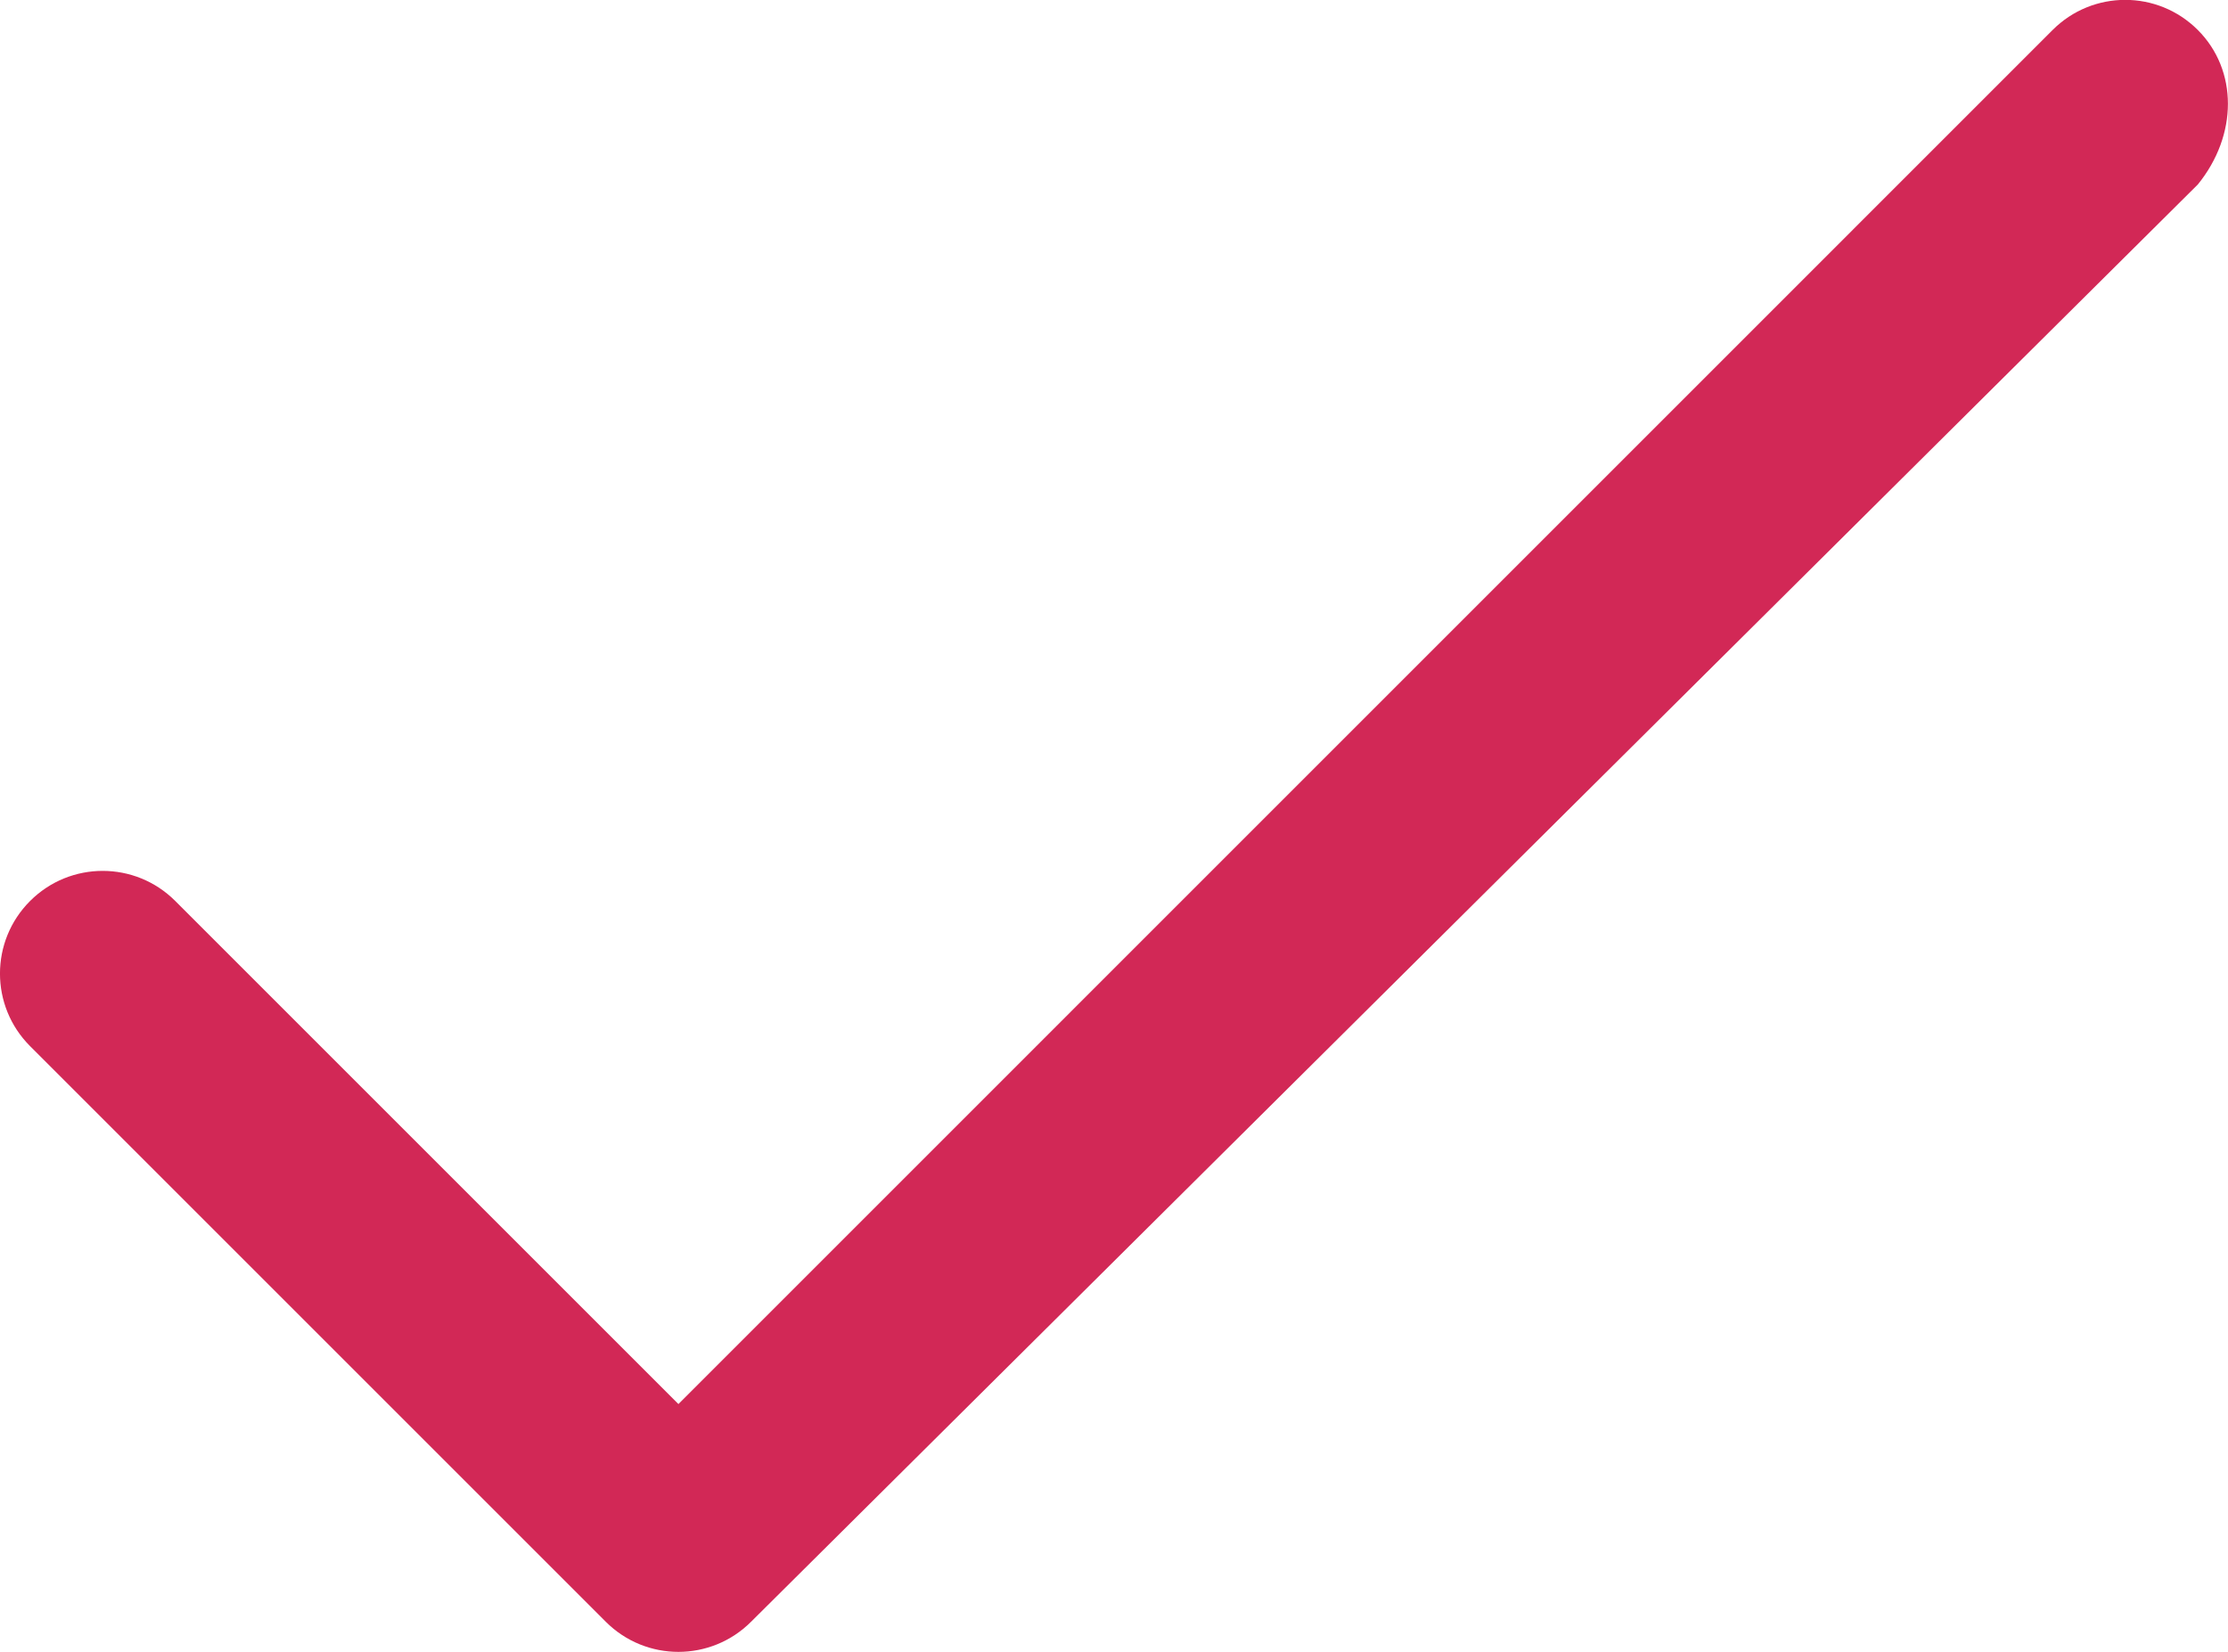 <?xml version="1.0" encoding="UTF-8" standalone="no"?>
<svg
    xmlns:dc="http://purl.org/dc/elements/1.1/"
    xmlns:cc="http://creativecommons.org/ns#"
    xmlns:rdf="http://www.w3.org/1999/02/22-rdf-syntax-ns#"
    xmlns:svg="http://www.w3.org/2000/svg"
    xmlns="http://www.w3.org/2000/svg"
    xmlns:sodipodi="http://sodipodi.sourceforge.net/DTD/sodipodi-0.dtd"
    xmlns:inkscape="http://www.inkscape.org/namespaces/inkscape"
    version="1.0"
    id="Layer_1"
    x="0px"
    y="0px"
    width="21.698px"
    height="16.09px"
    viewBox="-82.357 4.875 21.698 16.09"
    enable-background="new -82.357 4.875 21.698 16.09"
    xml:space="preserve"
    sodipodi:docname="icon-yes-red.svg"
    inkscape:version="0.92.1 r15371"><defs
      id="defs4490" /><sodipodi:namedview
      pagecolor="#ffffff"
      bordercolor="#666666"
      borderopacity="1"
      objecttolerance="10"
      gridtolerance="10"
      guidetolerance="10"
      inkscape:pageopacity="0"
      inkscape:pageshadow="2"
      inkscape:window-width="1920"
      inkscape:window-height="986"
      id="namedview4488"
      showgrid="false"
      inkscape:zoom="47.420758"
      inkscape:cx="10.849"
      inkscape:cy="8.0450001"
      inkscape:window-x="-11"
      inkscape:window-y="-11"
      inkscape:window-maximized="1"
      inkscape:current-layer="Layer_1" /><path
      d="M-60.953,5.167c-0.391-0.391-1.023-0.391-1.414,0L-75.75,18.551l-4.9-4.9c-0.391-0.391-1.023-0.391-1.414,0 s-0.391,1.023,0,1.414l5.607,5.607c0.195,0.195,0.451,0.293,0.707,0.293s0.512-0.098,0.707-0.293l14.09-14.0 C-60.562,6.191-60.562,5.558-60.953,5.167z"
      id="path4485"
      style="fill:#d22856;fill-opacity:1" /></svg>
